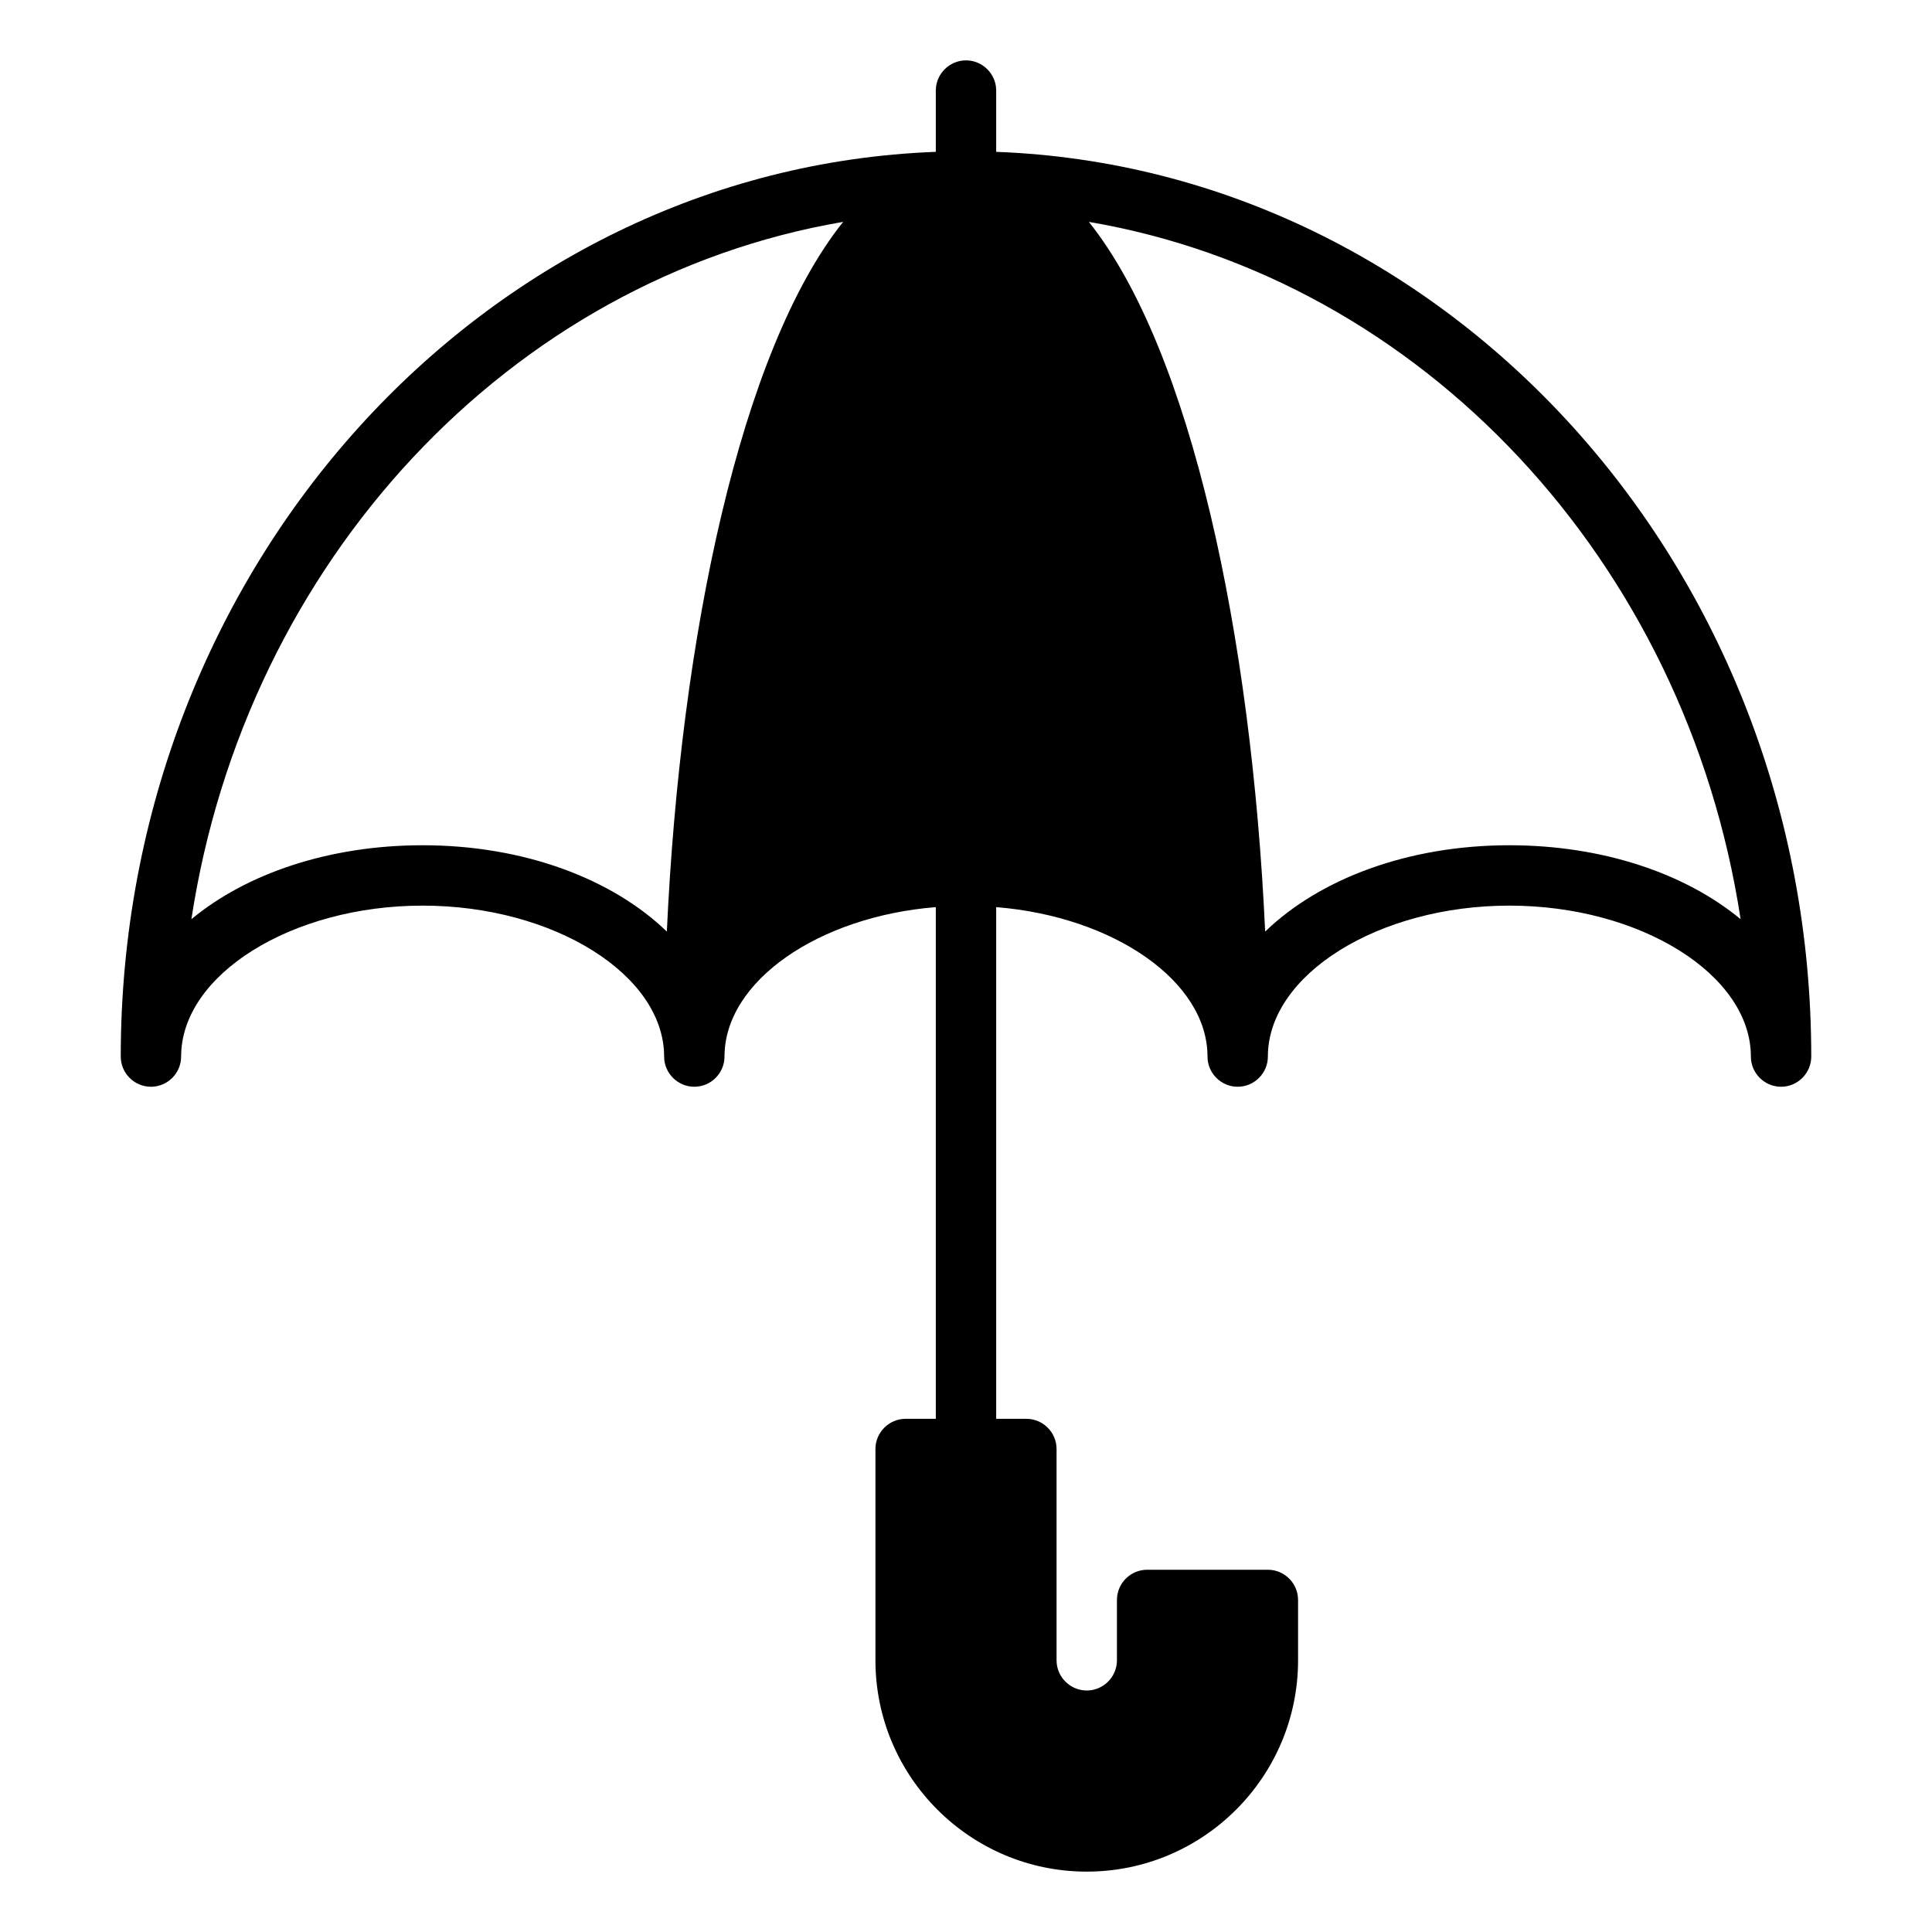 <?xml version="1.0" ?><svg xmlns="http://www.w3.org/2000/svg" id="Umbrella" viewBox="0 0 64 64"><defs><style>
      .cls-1 {
        stroke-width: 0px;
      }
    </style></defs><path class="cls-1" d="M33,5.03v-2.03c0-.55-.45-1-1-1s-1,.45-1,1v2.03c-14.98.56-27,13.79-27,29.97,0,.55.45,1,1,1s1-.45,1-1c0-2.71,3.66-5,8-5s8,2.29,8,5c0,.55.45,1,1,1s1-.45,1-1c0-2.5,3.12-4.64,7-4.95v16.95h-1c-.55,0-1,.45-1,1v7c0,3.86,3.14,7,7,7s7-3.14,7-7v-2c0-.55-.45-1-1-1h-4c-.55,0-1,.45-1,1v2c0,.55-.45,1-1,1s-1-.45-1-1v-7c0-.55-.45-1-1-1h-1v-16.95c3.88.31,7,2.45,7,4.95,0,.55.45,1,1,1s1-.45,1-1c0-2.71,3.66-5,8-5s8,2.29,8,5c0,.55.45,1,1,1s1-.45,1-1c0-16.18-12.02-29.41-27-29.97ZM22.09,30.86c-1.8-1.74-4.72-2.86-8.09-2.86-3.1,0-5.84.94-7.66,2.45,1.81-11.86,10.56-21.22,21.59-23.1-3.4,4.26-5.39,13.74-5.84,23.51ZM50,28c-3.37,0-6.29,1.12-8.09,2.86-.45-9.77-2.44-19.25-5.84-23.51,11.03,1.88,19.78,11.24,21.59,23.1-1.82-1.51-4.56-2.45-7.66-2.45Z"/></svg>